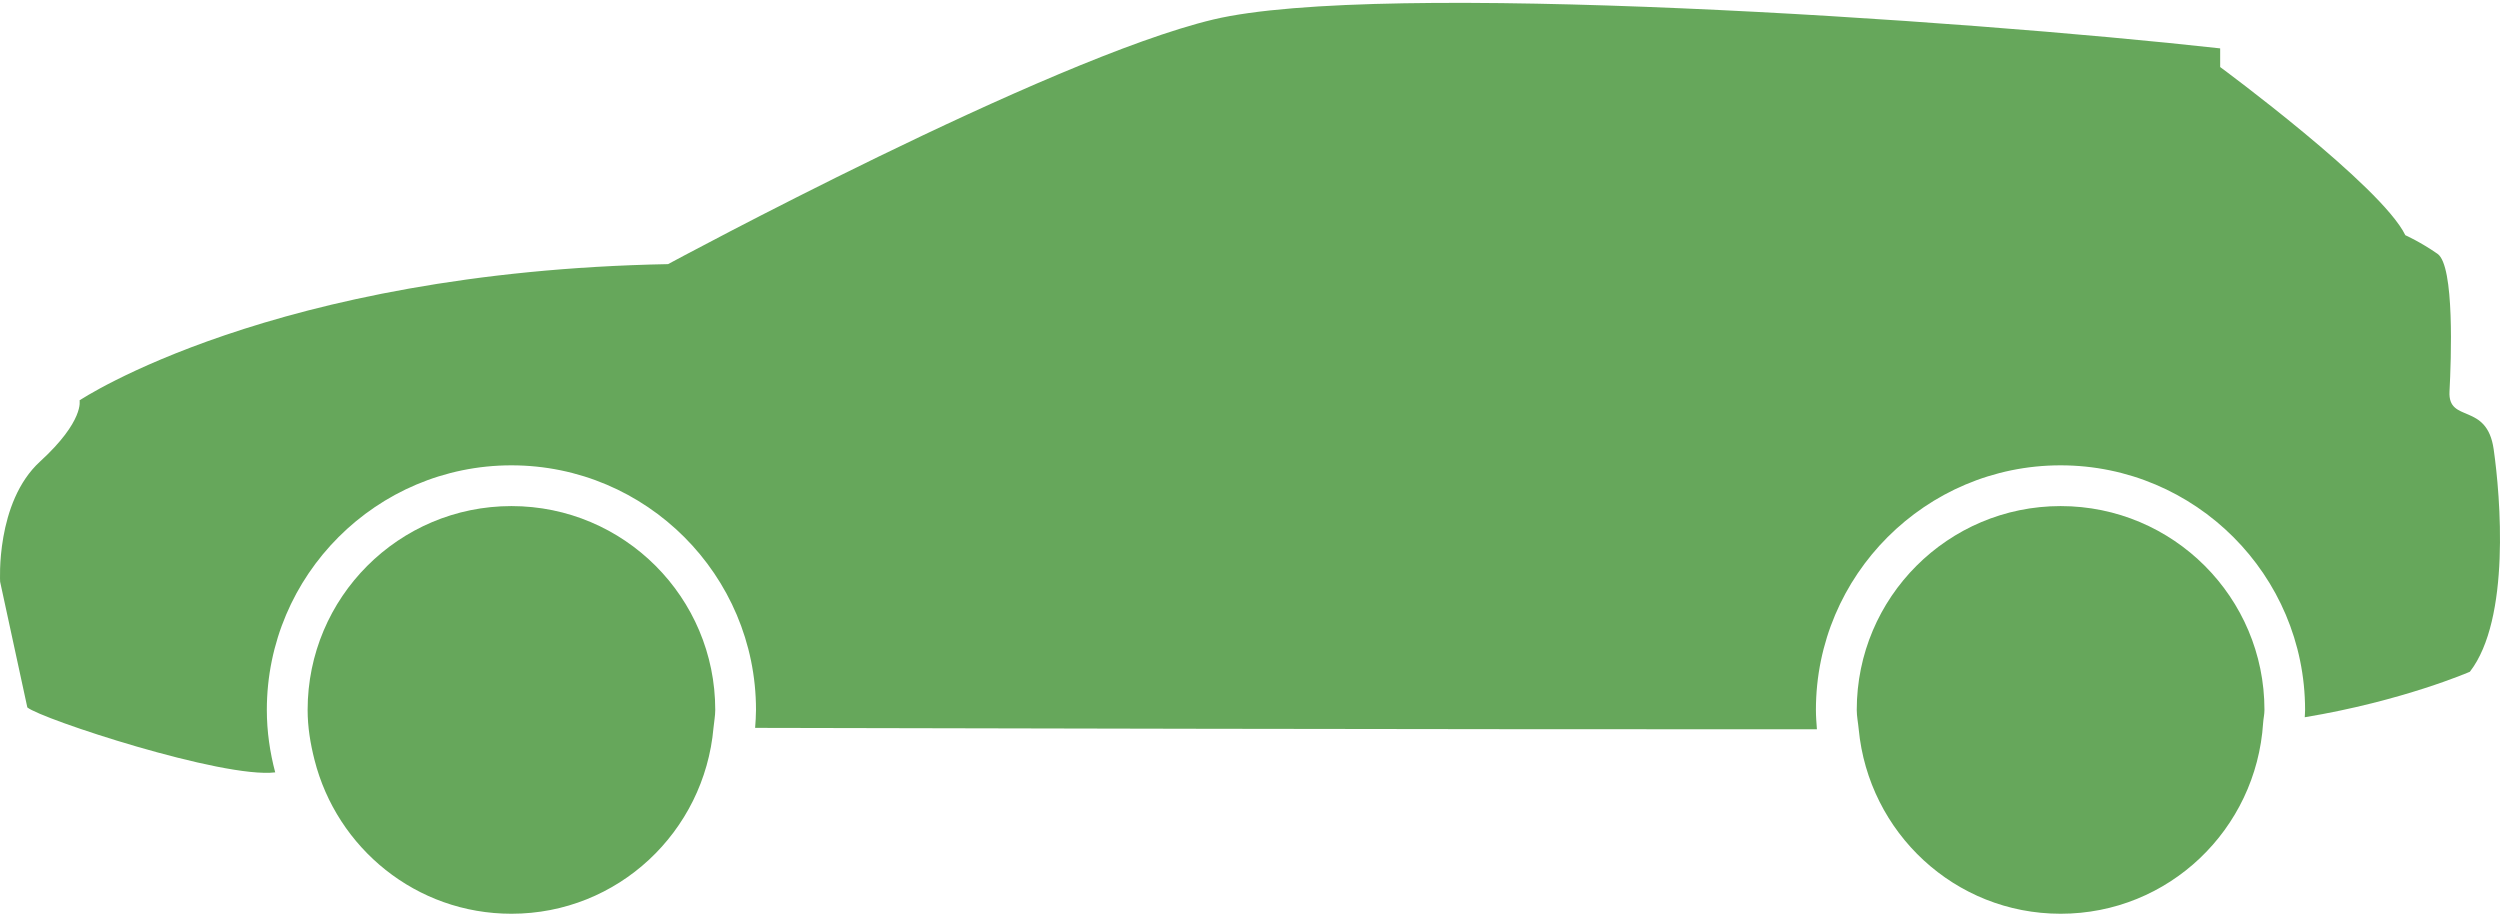 <svg width="60" height="22" viewBox="0 0 60 22" fill="none" xmlns="http://www.w3.org/2000/svg">
<path d="M59.277 16.122C60.256 14.858 60.011 11.923 59.848 10.781C59.684 9.64 58.747 10.17 58.788 9.395C58.829 8.62 58.91 6.379 58.502 6.093C58.094 5.808 57.728 5.645 57.728 5.645C57.157 4.463 53.284 1.609 53.284 1.609V1.161C47.047 0.468 33.095 -0.48 29.12 0.468C25.145 1.416 16.034 6.339 16.034 6.339C6.526 6.521 1.909 9.609 1.909 9.609C1.909 9.609 2.031 10.098 0.961 11.077C-0.109 12.056 0.003 13.962 0.003 13.962L0.656 16.978C0.99 17.256 5.349 18.689 6.605 18.537C6.478 18.057 6.404 17.557 6.404 17.038C6.404 13.802 9.038 11.168 12.274 11.168C15.511 11.168 18.144 13.802 18.144 17.038C18.144 17.184 18.133 17.326 18.123 17.469C21.935 17.478 34.623 17.507 43.606 17.503C43.594 17.349 43.582 17.195 43.582 17.038C43.582 13.802 46.216 11.168 49.453 11.168C52.689 11.168 55.322 13.802 55.322 17.038C55.322 17.099 55.316 17.155 55.314 17.214C57.668 16.823 59.277 16.122 59.277 16.122Z" fill="#66A75B"/>
<path d="M12.275 12.146C9.573 12.146 7.383 14.337 7.383 17.038C7.383 17.454 7.45 17.851 7.548 18.237C8.085 20.357 9.989 21.93 12.275 21.93C14.829 21.93 16.903 19.965 17.124 17.467C17.137 17.323 17.166 17.186 17.166 17.038C17.166 14.337 14.976 12.146 12.275 12.146Z" fill="#66A75B"/>
<path d="M49.455 12.146C46.754 12.146 44.562 14.337 44.562 17.038C44.562 17.197 44.595 17.347 44.609 17.502C44.846 19.982 46.912 21.93 49.455 21.93C52.05 21.93 54.149 19.906 54.315 17.352C54.322 17.245 54.347 17.145 54.347 17.038C54.347 14.337 52.157 12.146 49.455 12.146Z" fill="#66A75B"/>
</svg>
